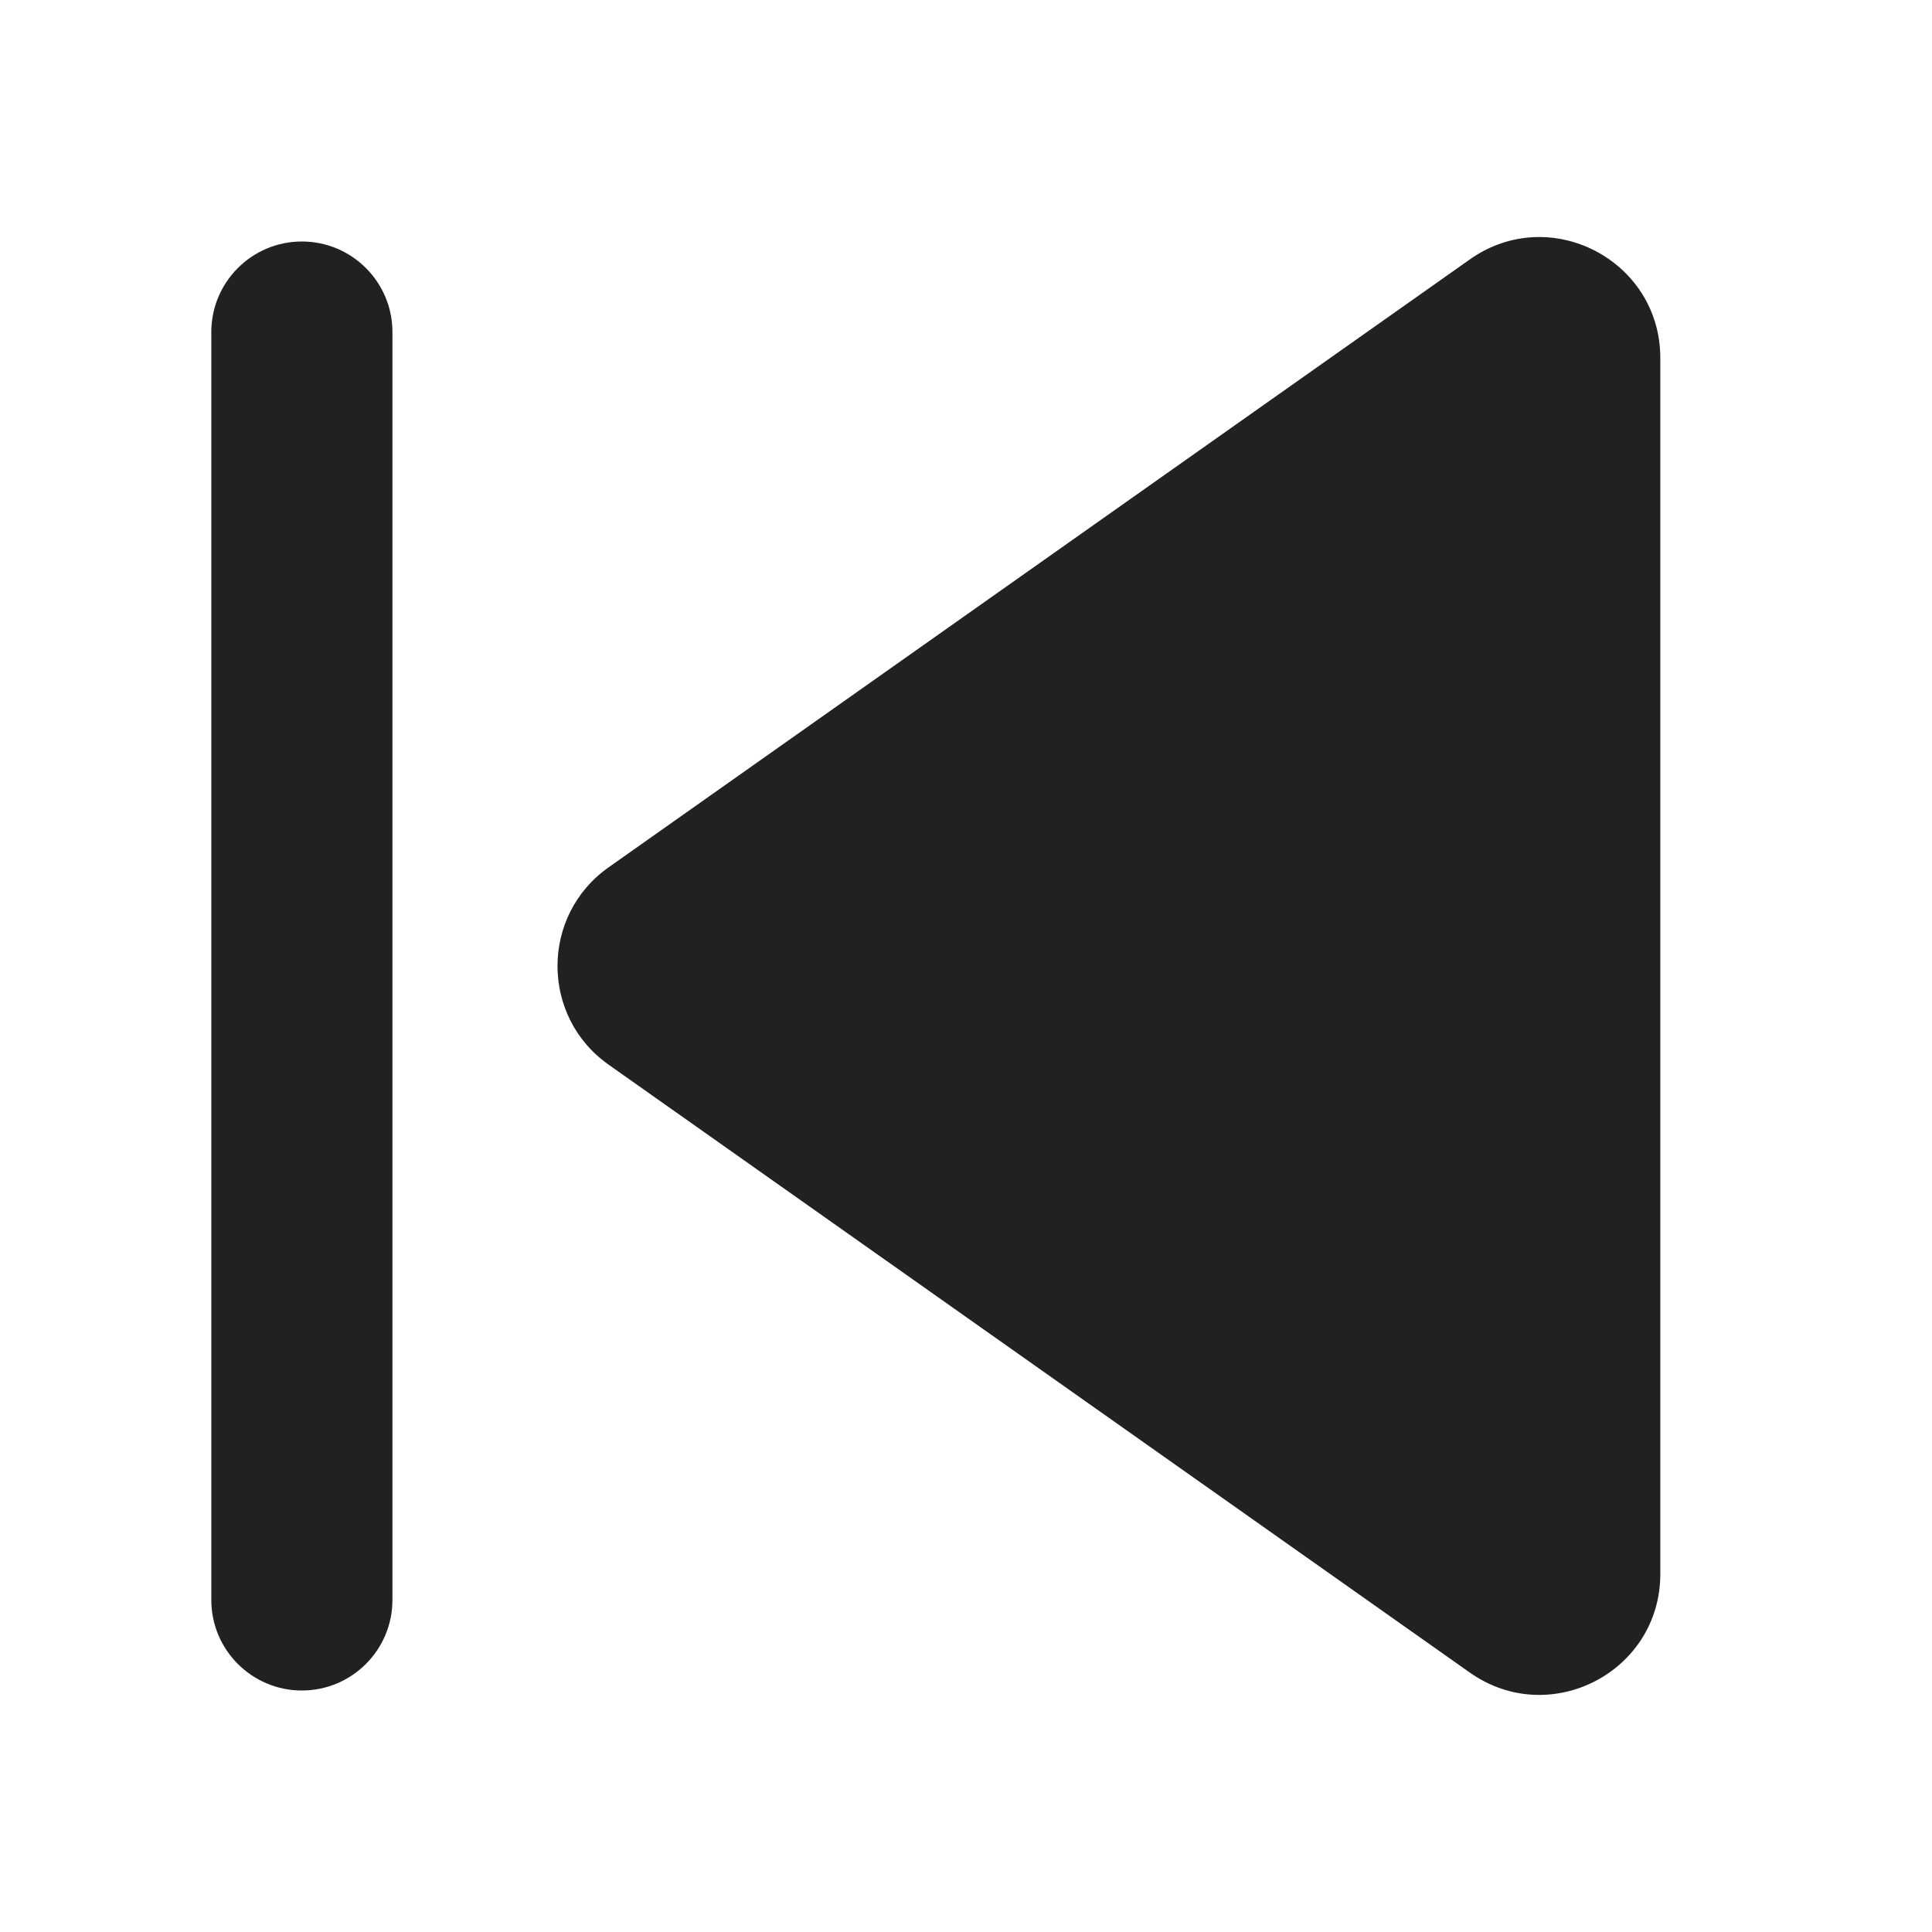 <svg xmlns="http://www.w3.org/2000/svg" fill="none" height="16" viewBox="0 0 16 16" width="16"><g fill="#212121"><path d="m13.75 13.035c0 .811-.914 1.284-1.577.817l-7.133-5.035c-.564-.398-.564-1.236 0-1.634l7.133-5.035c.662-.468 1.577.006 1.577.817z"/><path d="m1.75 13.25c0 .414.336.75.75.75s.75-.336.75-.75v-10.5c0-.414-.336-.75-.75-.75s-.75.336-.75.75z"/></g></svg>